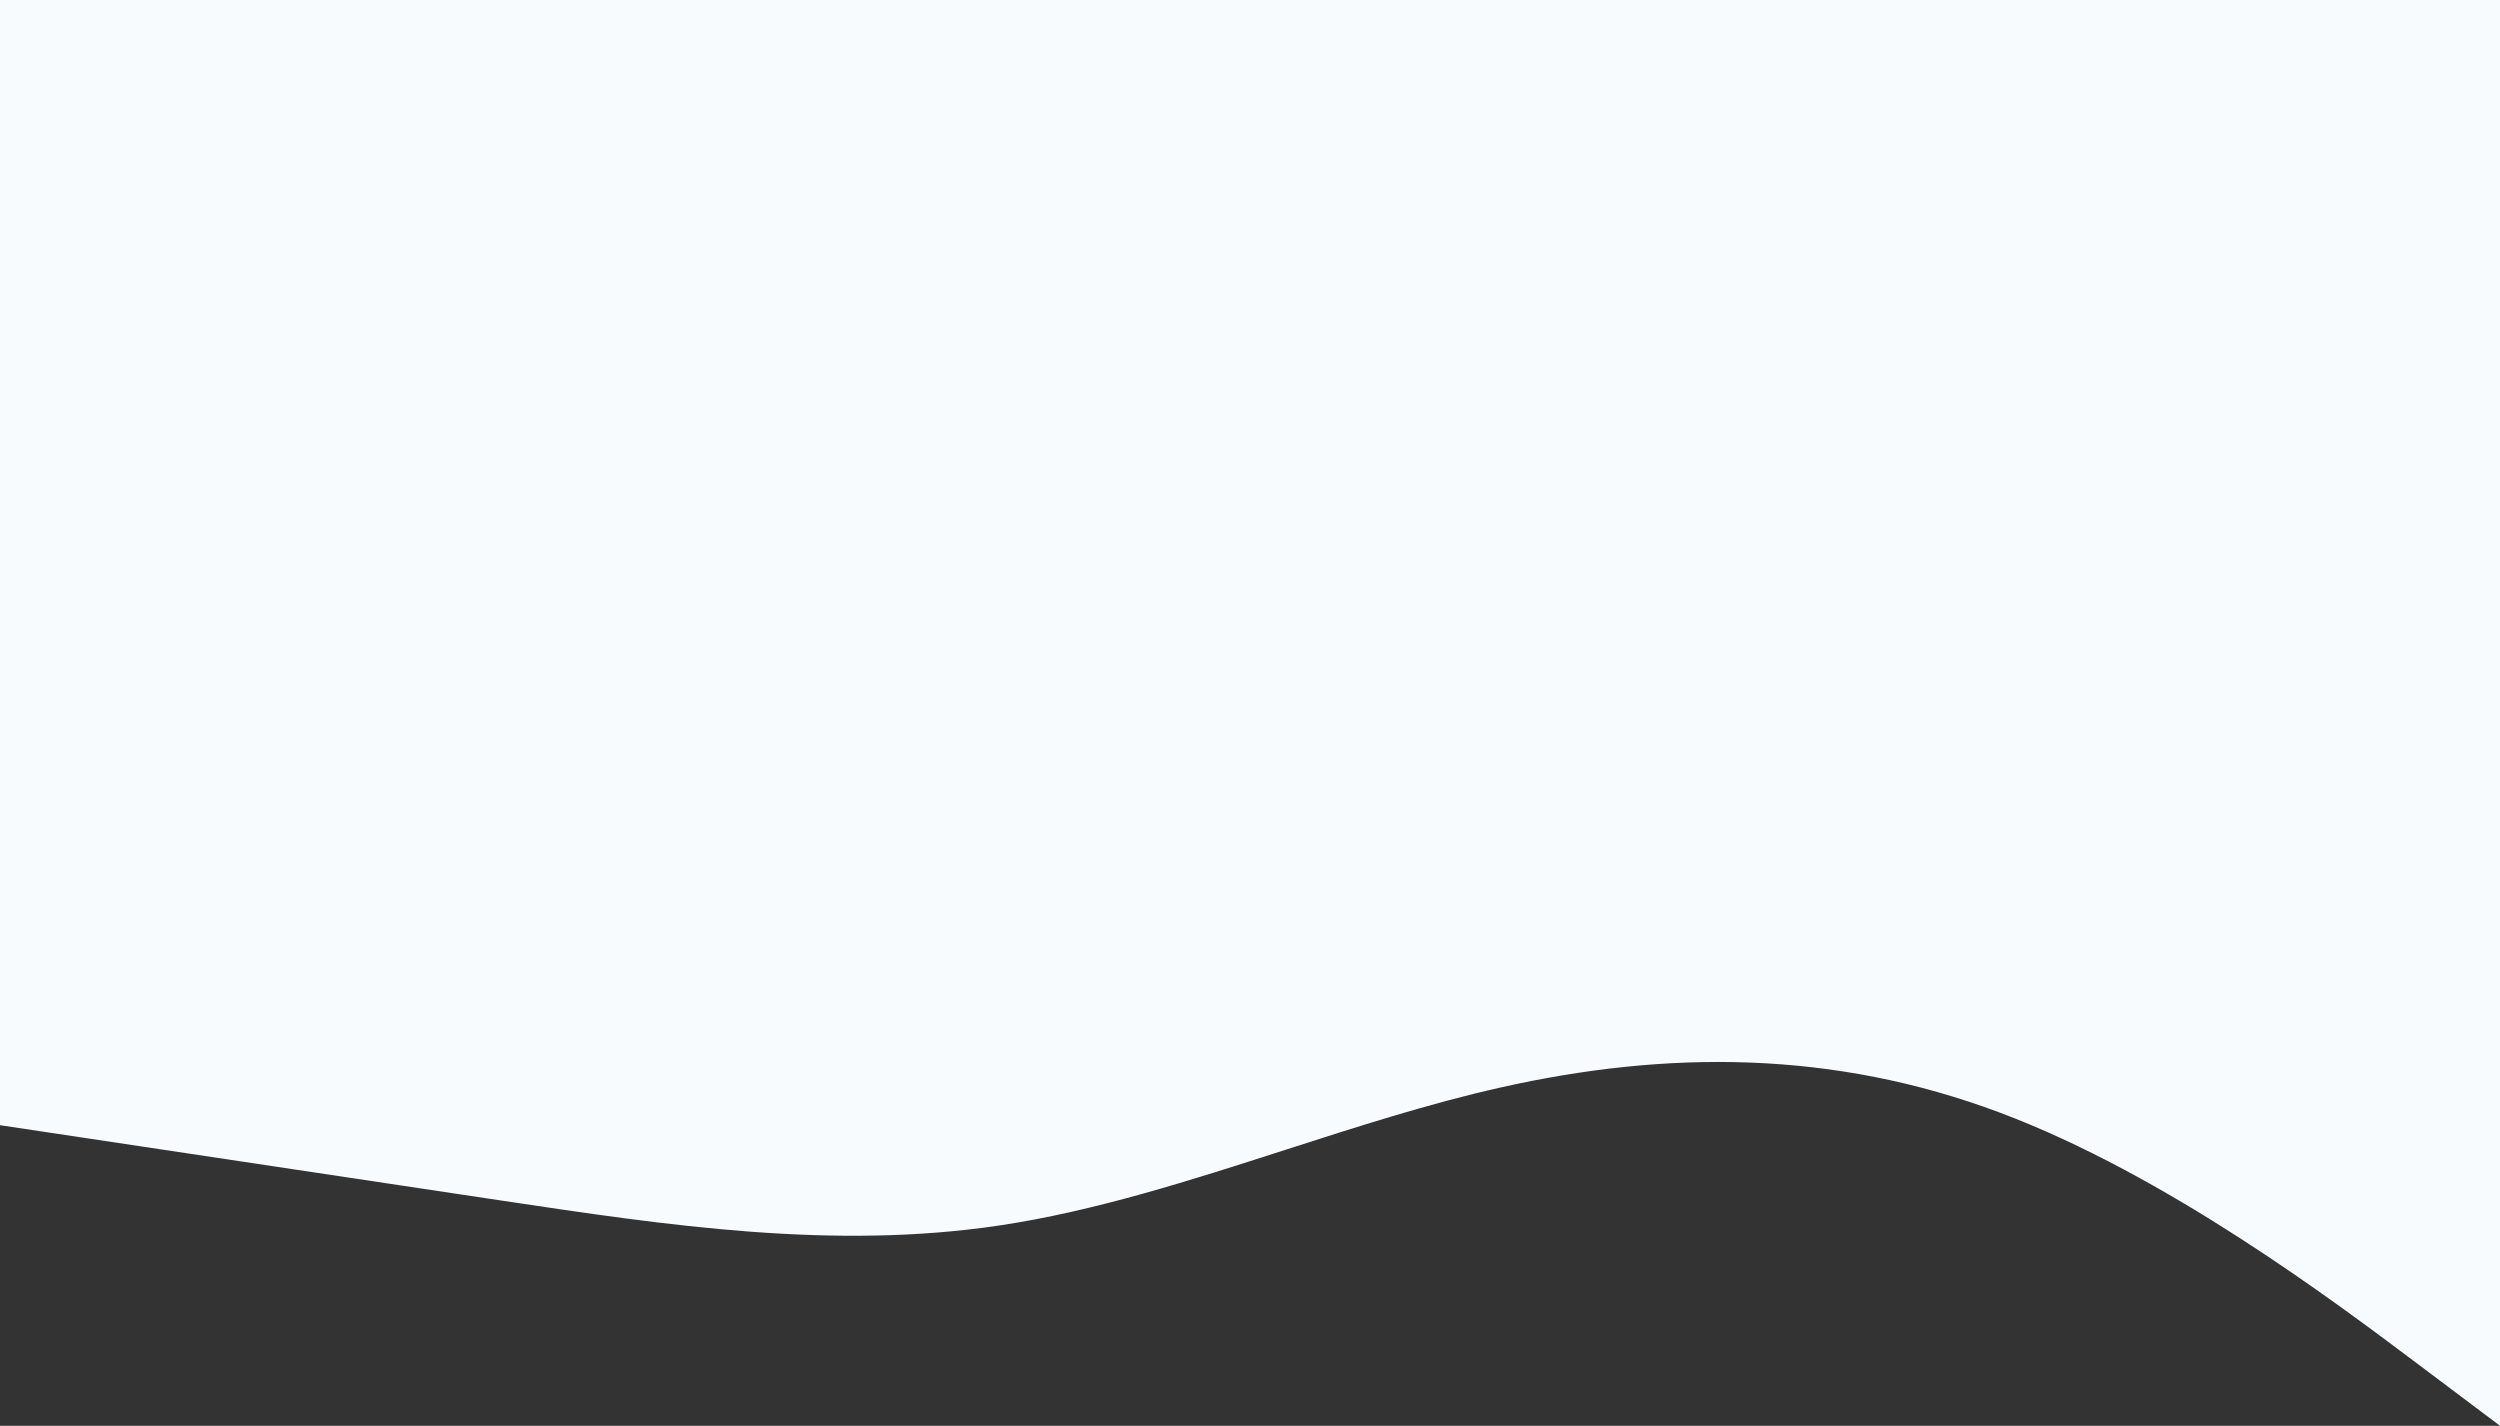 <svg viewBox="0 0 1920 1095" fill="none" xmlns="http://www.w3.org/2000/svg">
<rect x="0" y="0" width="1920" height="1095" fill="#333333" stroke="none"/>
<path fill-rule="evenodd" clip-rule="evenodd" d="M1920 1095V0L1856 0L1536 0L1152 0L768 0L384 0L64 8.1884e-05L9.57279e-05 7.62889e-05L2.01822e-05 864.143L64 873.762L384 921.857L384.001 921.857C512 941.095 640 960.333 768 941.095C841.143 930.102 914.286 906.545 987.428 882.988C1042.29 865.321 1097.14 847.653 1152 835.286C1280 806.429 1408 806.429 1536 854.524C1664 902.619 1792 998.81 1856 1046.9L1920 1095Z" fill="#F8FBFE"/>
</svg>

